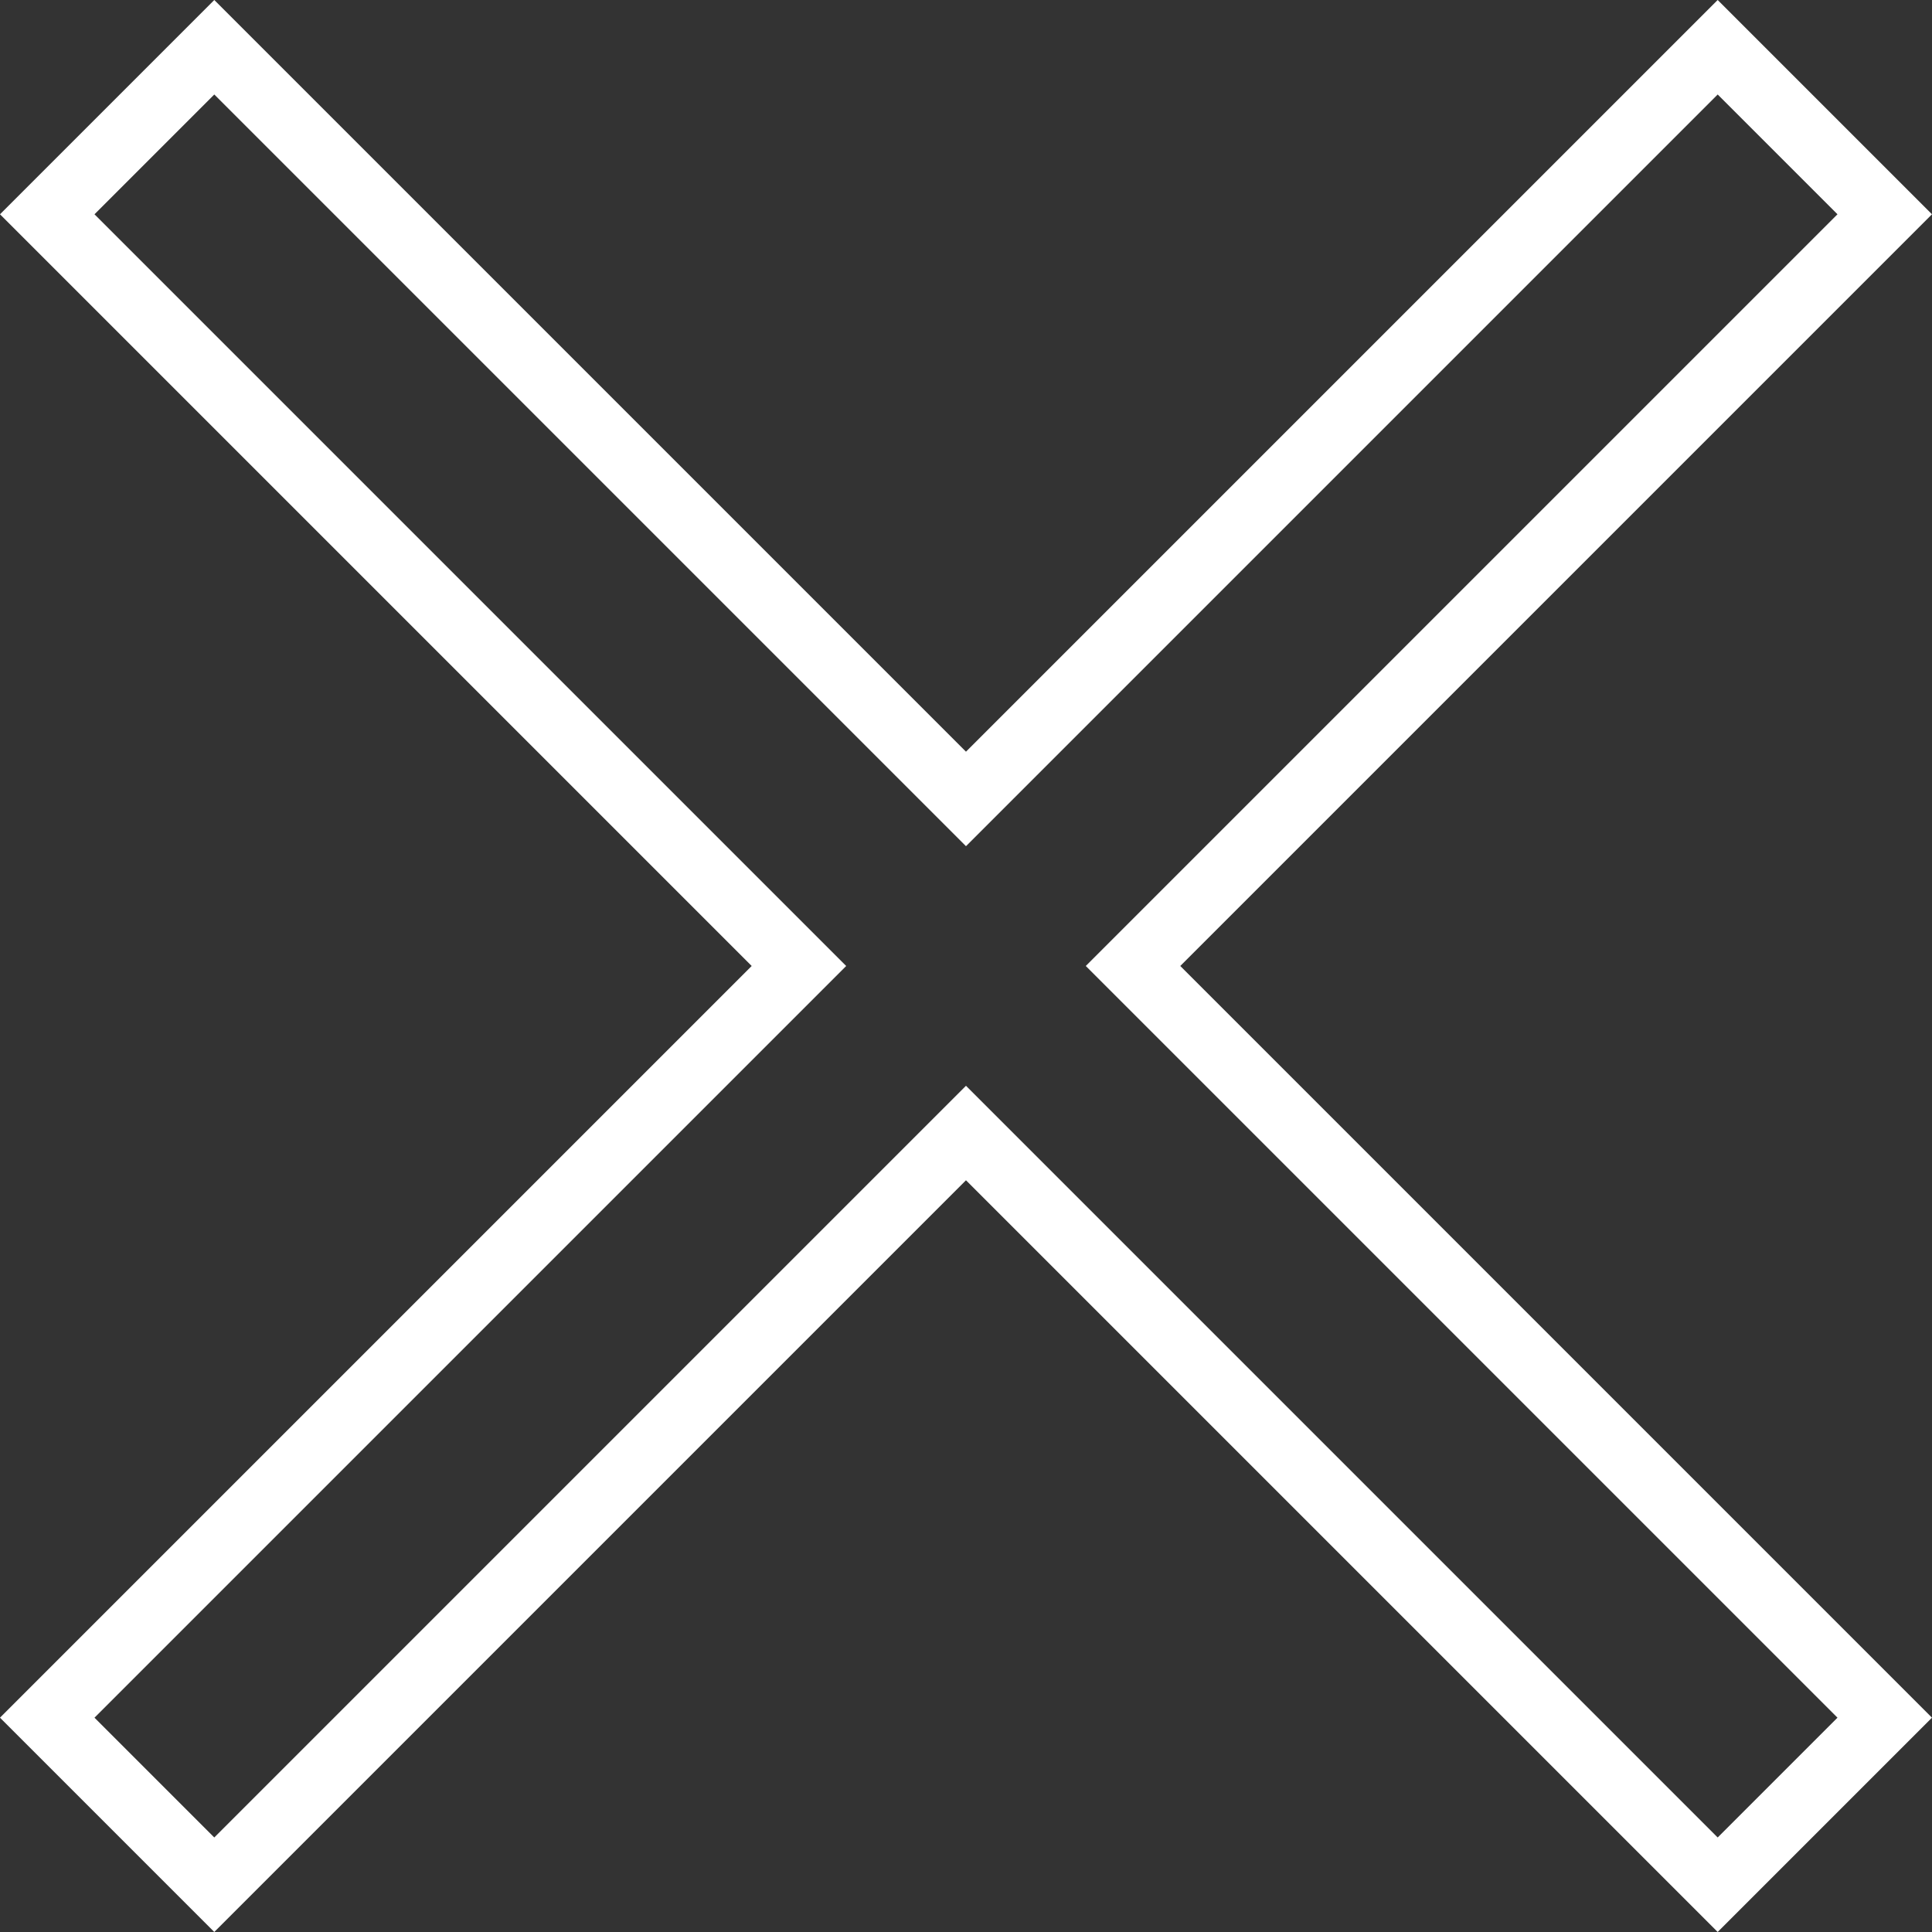 <svg xmlns="http://www.w3.org/2000/svg" width="57.829" height="57.829" viewBox="0 0 57.829 57.829">
  <rect x="0" y="0" width="57.829" height="57.829" fill="#333333" stroke="none"/>
  <g id="Cancel" transform="translate(1.414 1.414)">
    <path id="Union_3" data-name="Union 3" d="M27.5,32.5,5,55,0,50,22.5,27.5,0,5,5,0,27.5,22.5,50,0l5,5L32.5,27.5,55,50l-5,5Z" fill="none" stroke="#fff" stroke-width="2"/>
  </g>
</svg>
